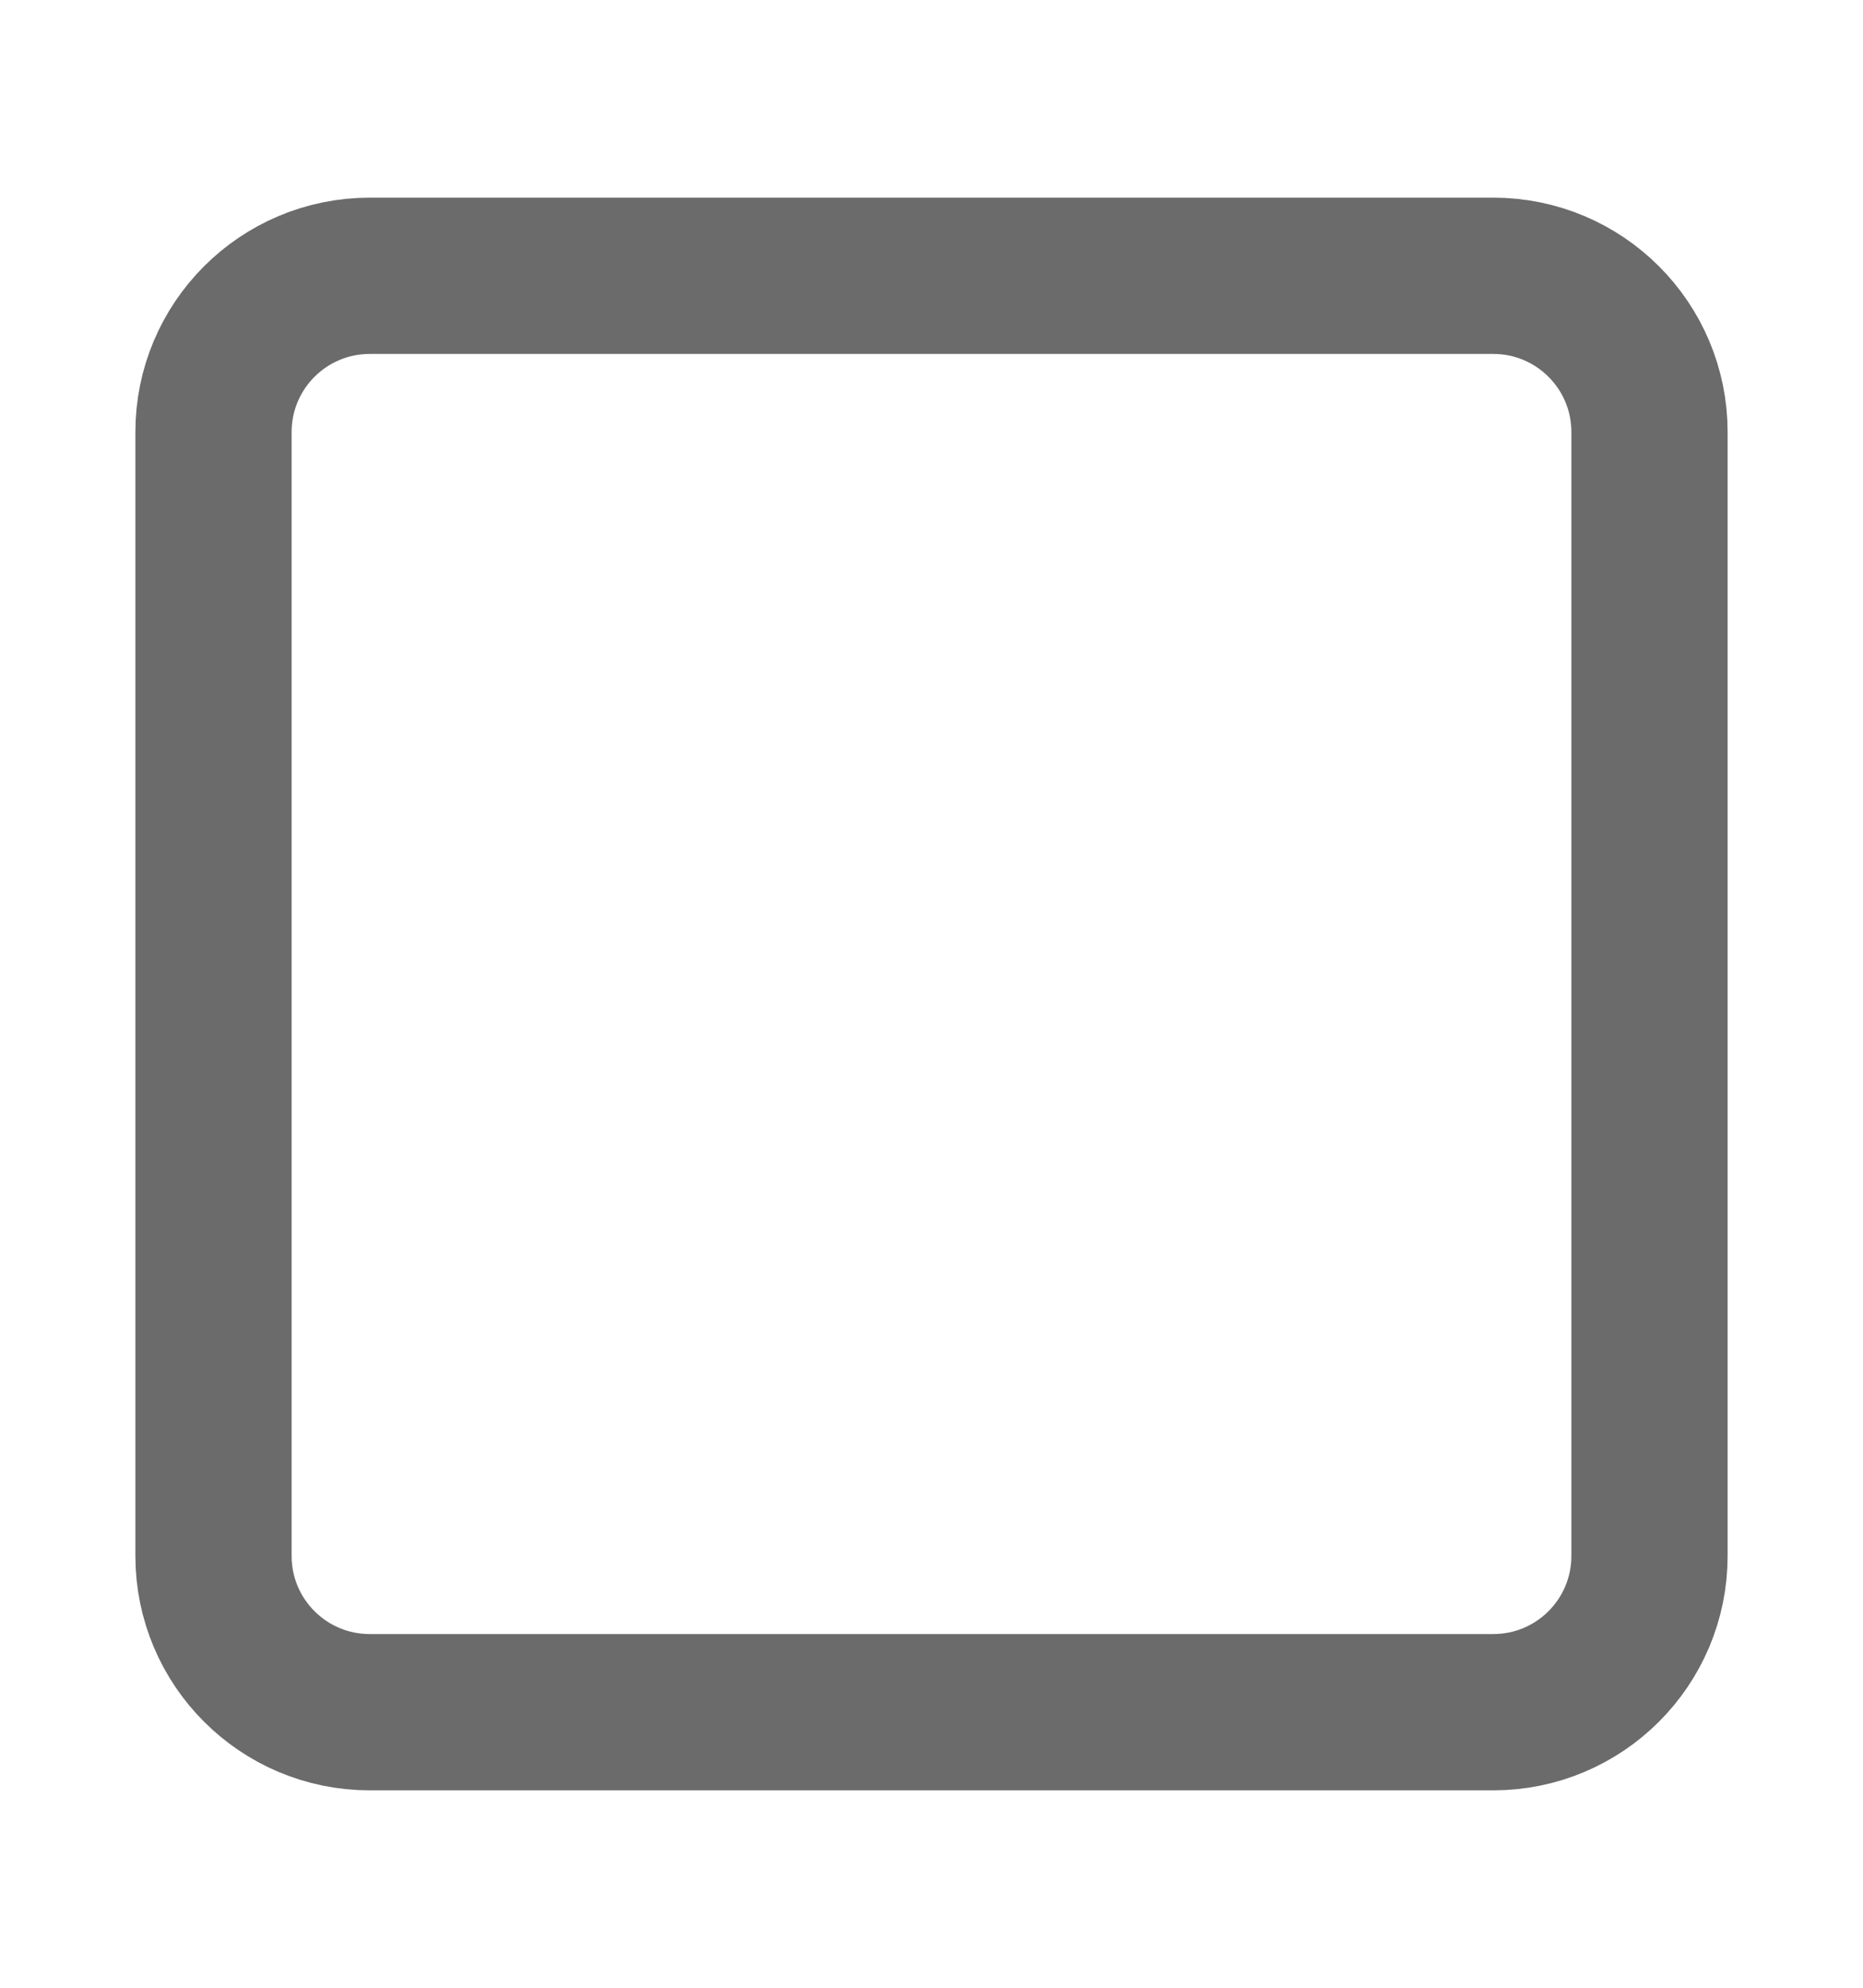 <svg width="15" height="16" viewBox="0 0 15 16" fill="none" xmlns="http://www.w3.org/2000/svg">
<g id="square">
<path id="Vector 1" d="M12.023 13.782H2.977C2.282 13.782 1.719 13.219 1.719 12.524V3.478C1.719 2.783 2.282 2.22 2.977 2.22H12.023C12.718 2.22 13.281 2.783 13.281 3.478V12.524C13.281 13.219 12.718 13.782 12.023 13.782Z" stroke="#6B6B6B" stroke-width="1.258"/>
</g>
</svg>
